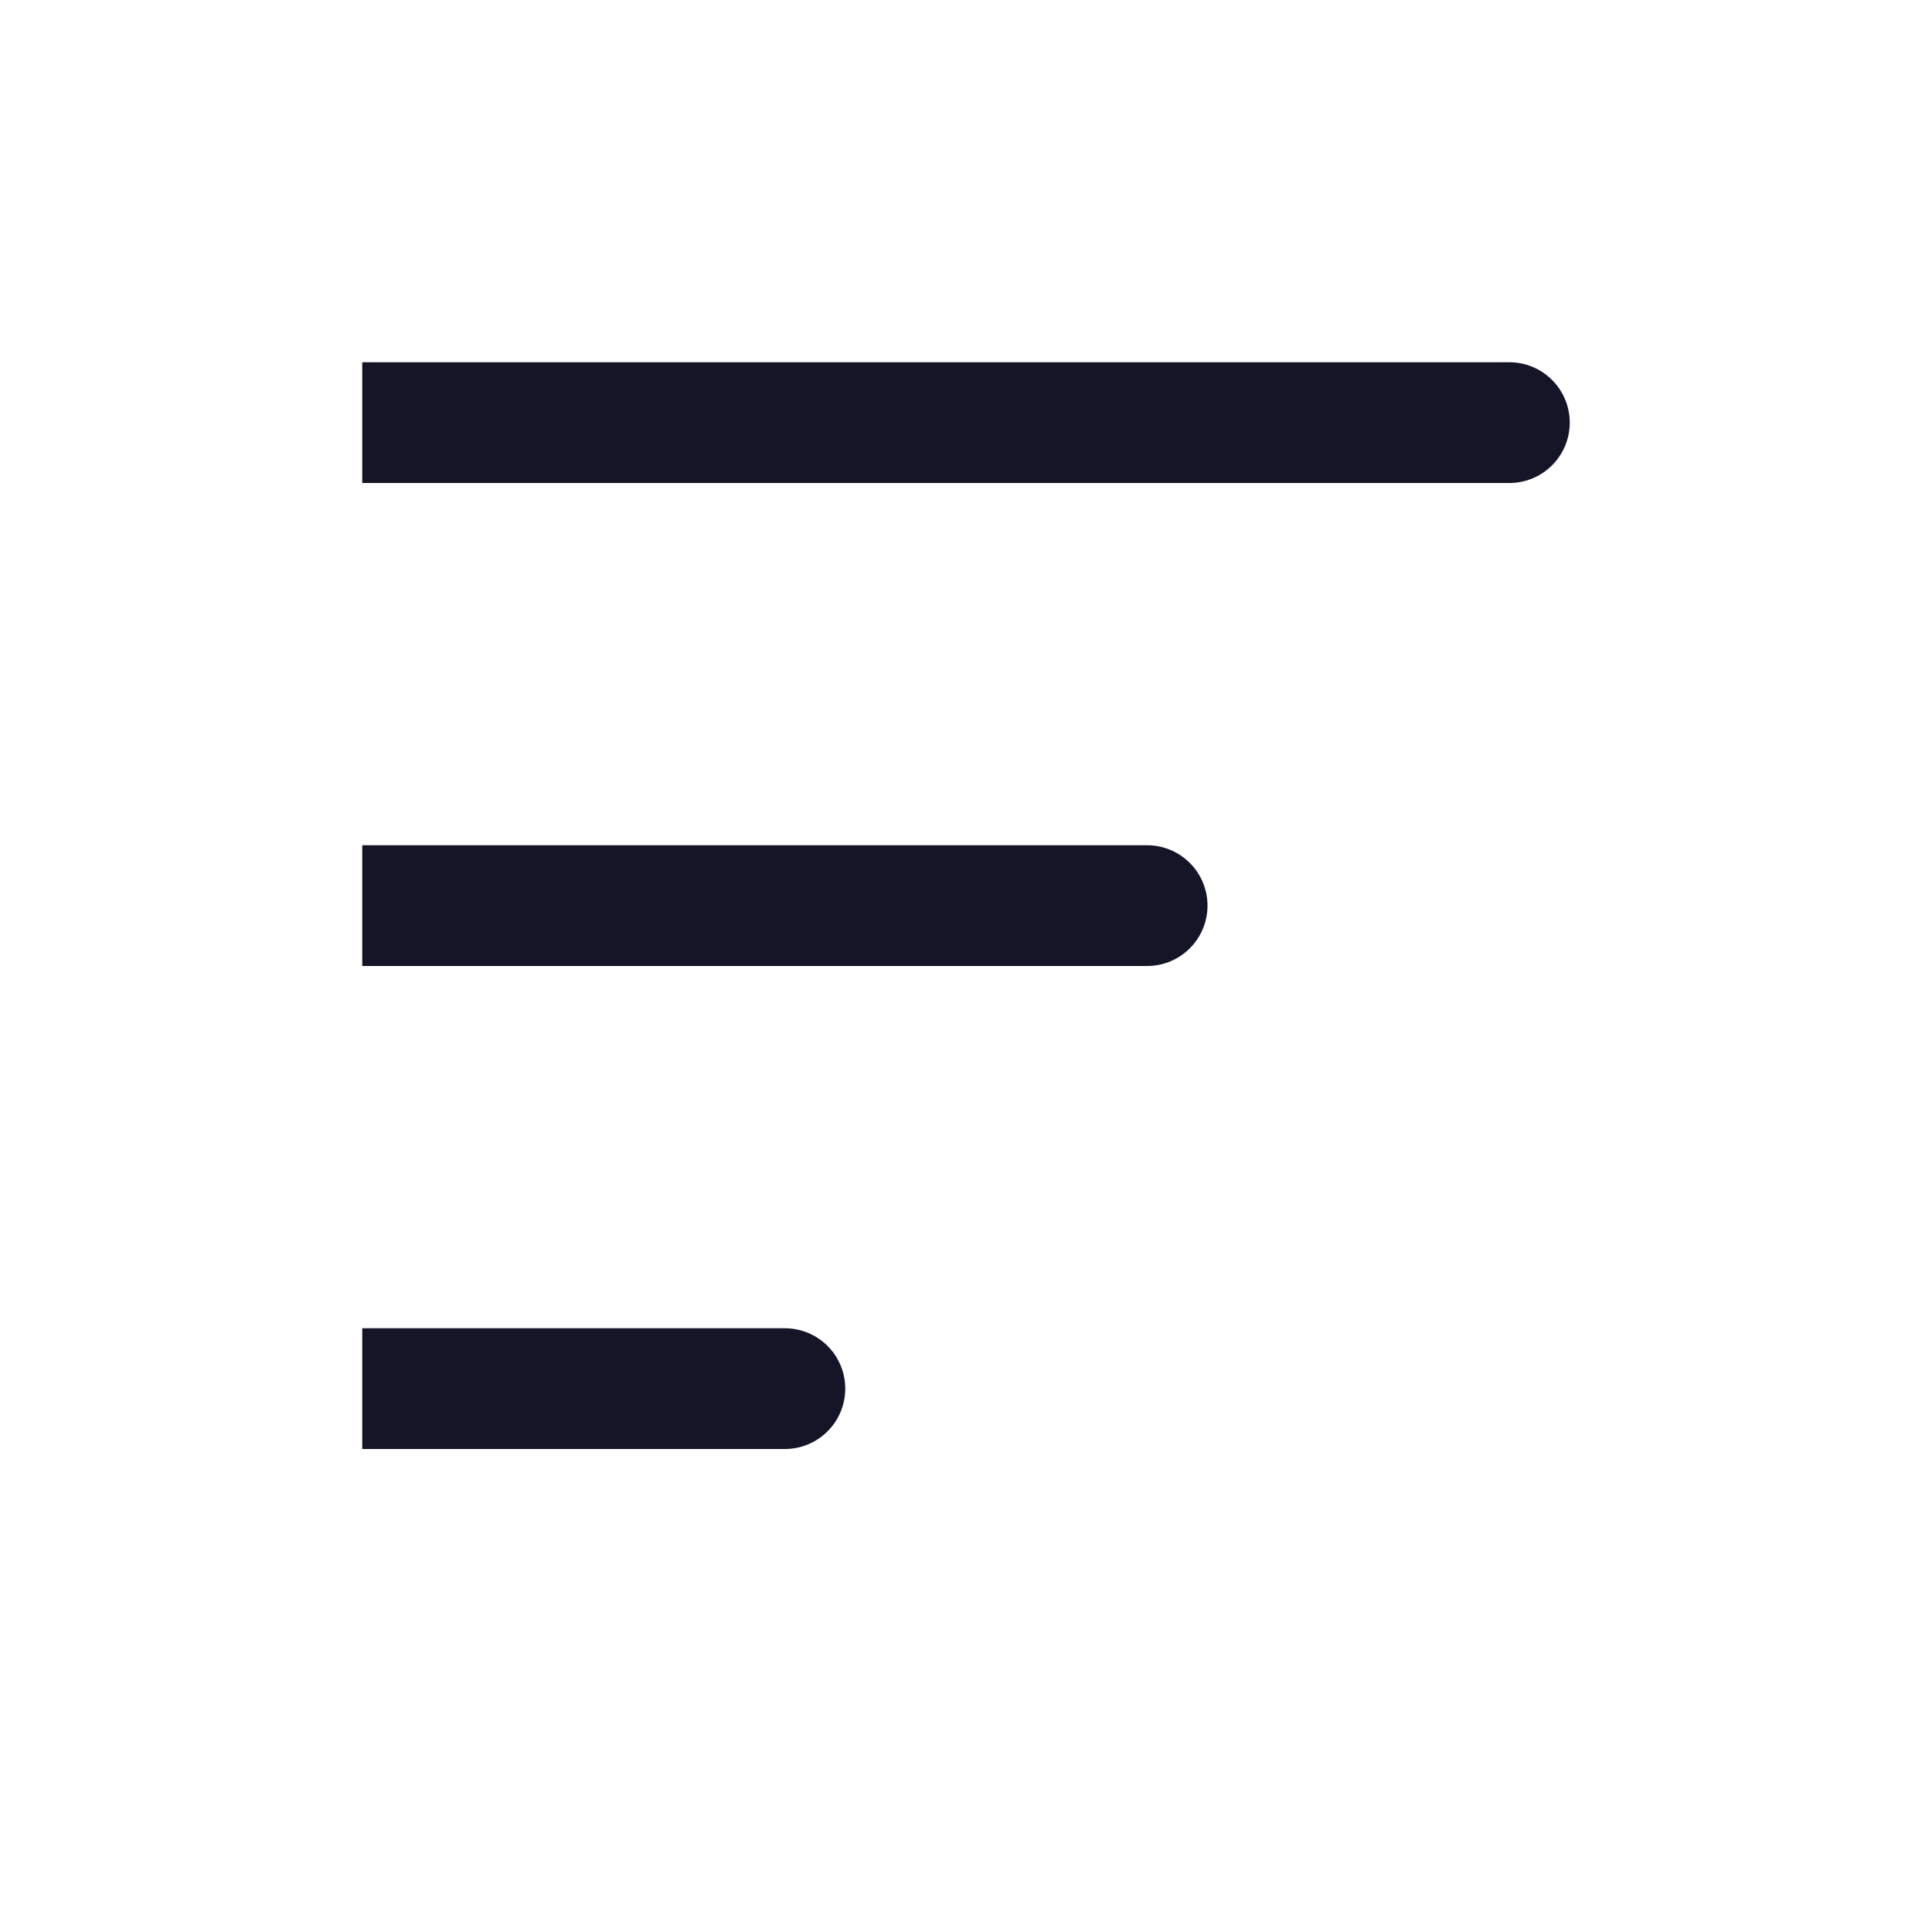 <svg width="16" height="16" viewBox="0 0 16 16" fill="none" xmlns="http://www.w3.org/2000/svg"><path d="M3.5 3H3V4H3.5V3ZM12.5 4C12.776 4 13 3.776 13 3.5C13 3.224 12.776 3 12.5 3V4ZM3.5 7H3V8H3.5V7ZM9.5 8C9.776 8 10 7.776 10 7.5C10 7.224 9.776 7 9.5 7V8ZM3.5 11H3V12H3.5V11ZM6.5 12C6.776 12 7 11.776 7 11.5C7 11.224 6.776 11 6.5 11V12ZM3.5 4H12.5V3H3.5V4ZM3.5 8H9.5V7H3.5V8ZM3.5 12H6.5V11H3.5V12Z" fill="#151528"></path></svg>

